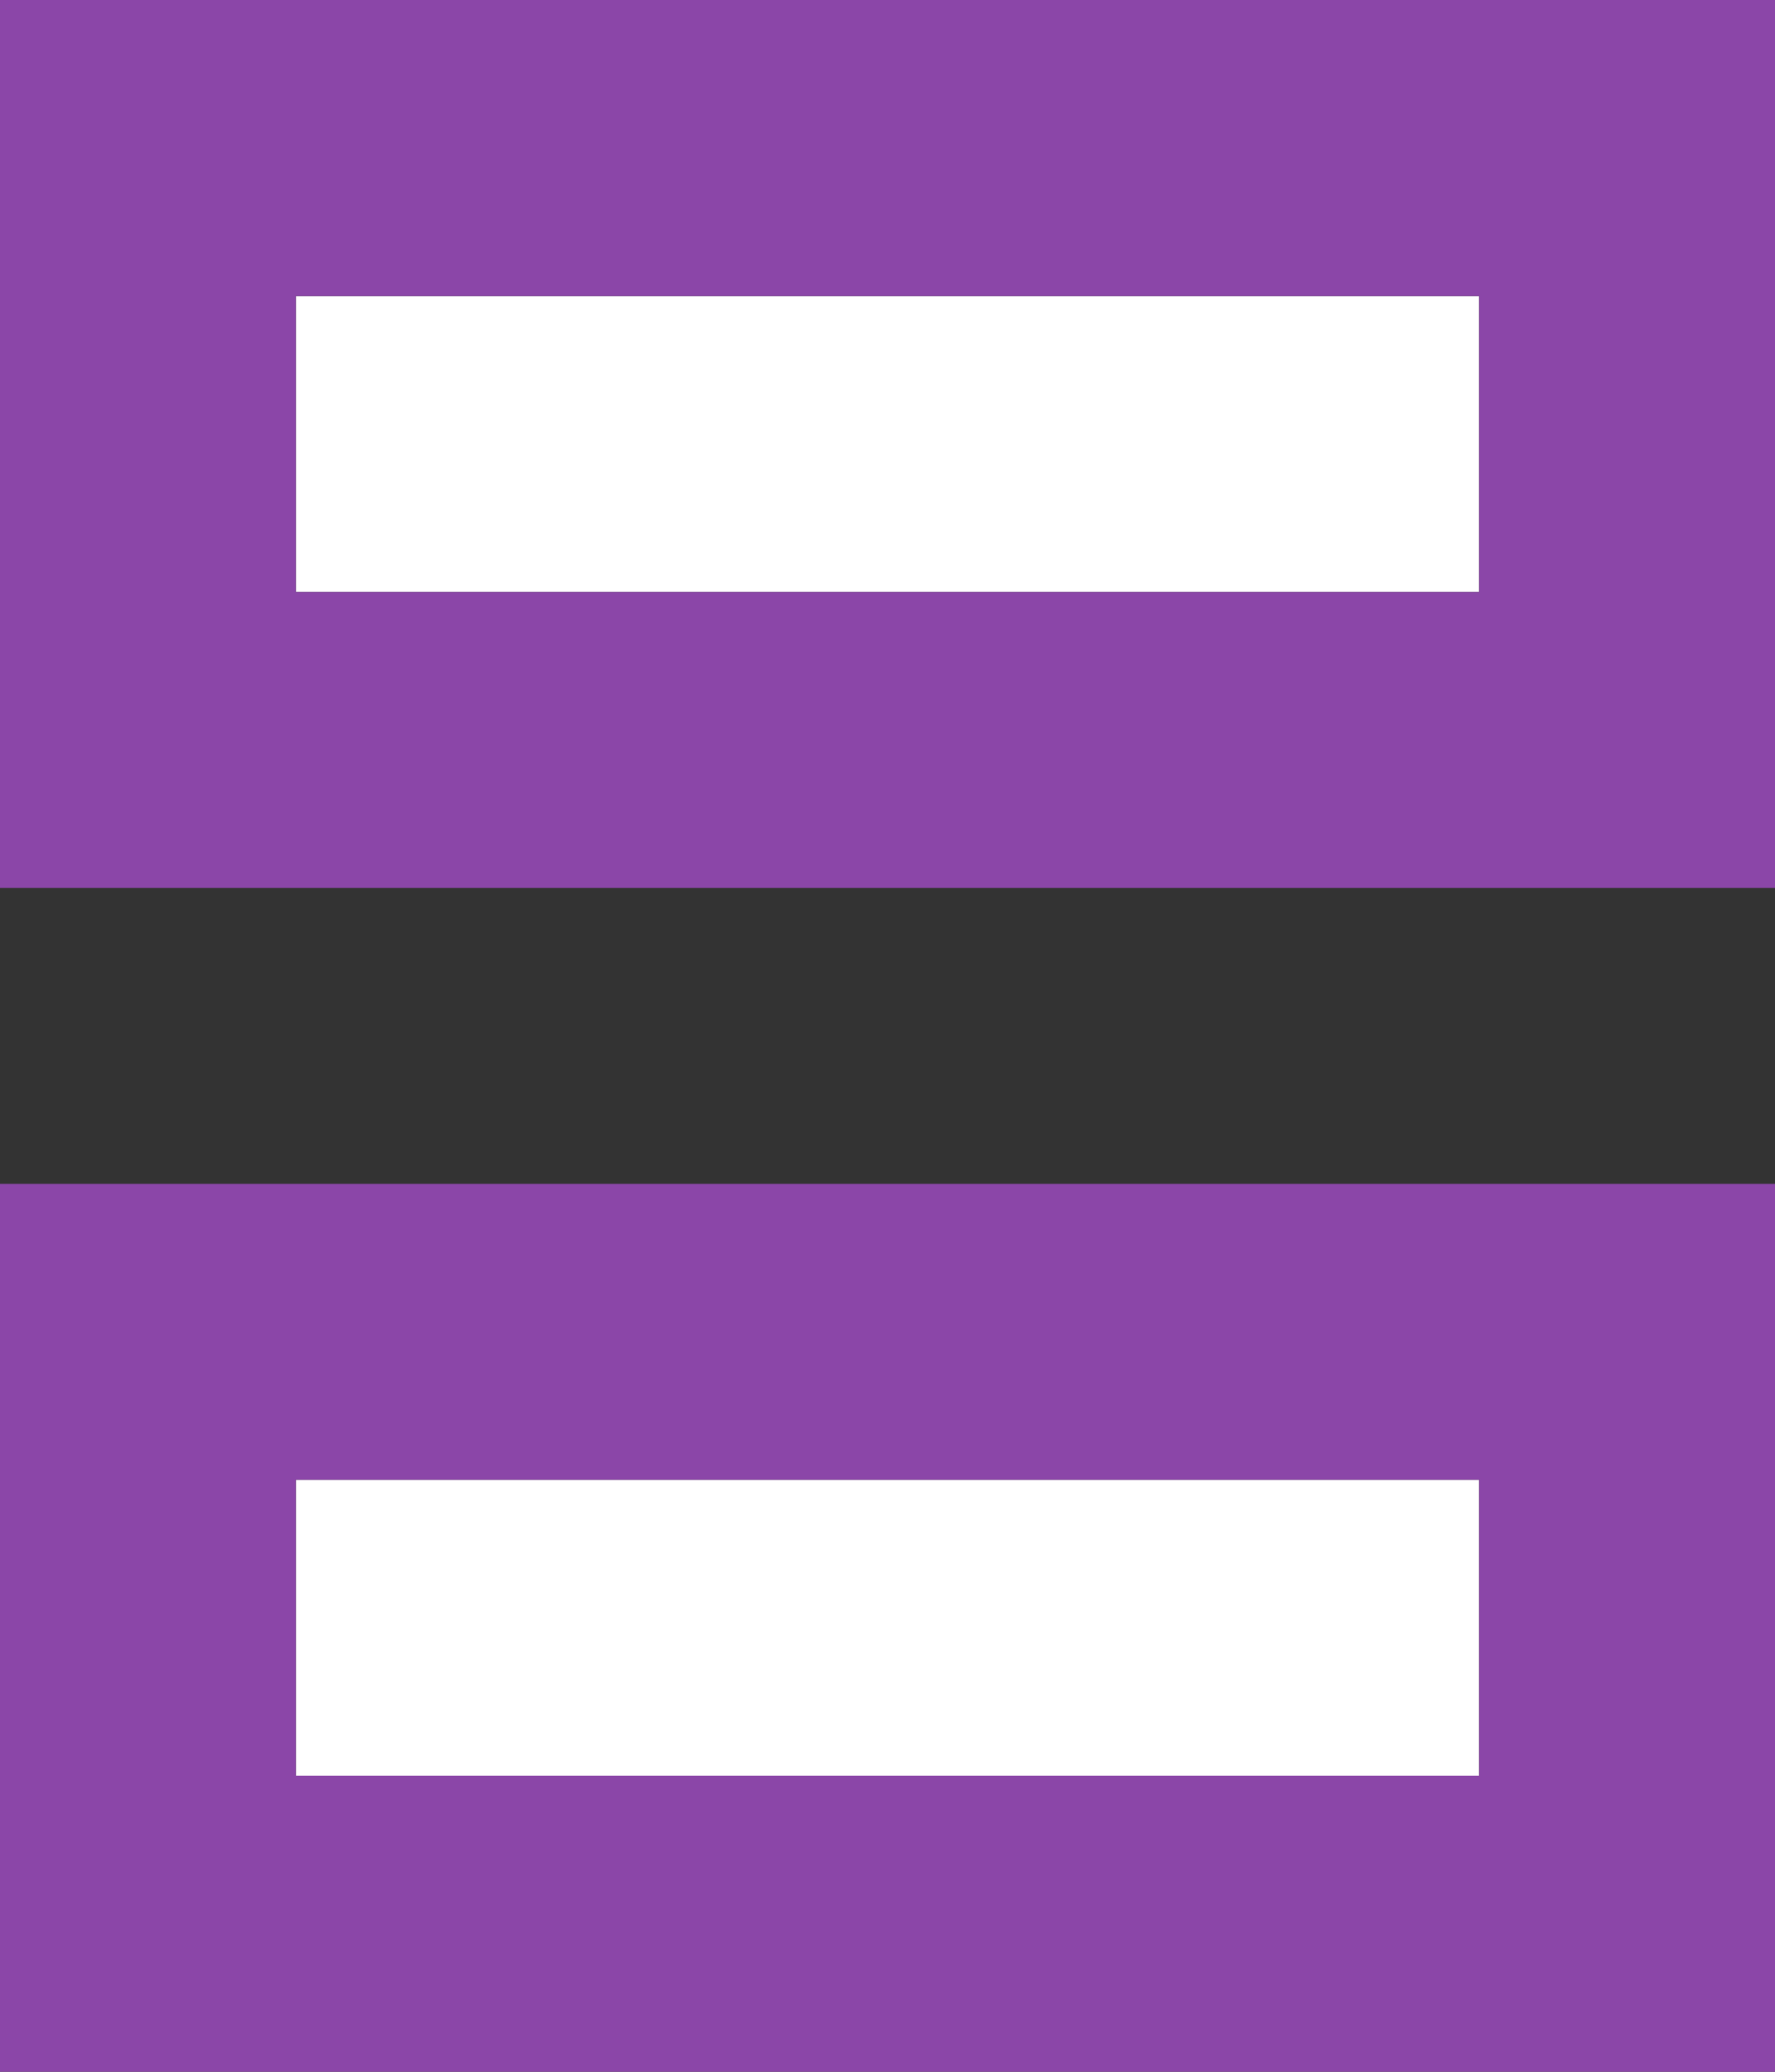 <?xml version="1.0" encoding="UTF-8" standalone="no"?>
<svg xmlns:xlink="http://www.w3.org/1999/xlink" height="7.0px" width="6.0px" xmlns="http://www.w3.org/2000/svg">
  <rect width="100%" height="100%" fill="#333333" stroke="none"/>
  <g transform="matrix(1.0, 0.0, 0.0, 1.0, -10.0, 9.0)">
    <path d="M11.0 -8.0 L15.0 -8.0 15.0 -7.0 11.0 -7.0 11.0 -8.0 M15.0 -3.0 L11.0 -3.0 11.0 -4.0 15.0 -4.0 15.0 -3.0" fill="#ffffff" fill-rule="evenodd" stroke="none"/>
    <path d="M10.0 -5.0 L16.0 -5.0 16.0 -2.0 10.0 -2.0 10.0 -5.0 M10.0 -9.0 L16.0 -9.0 16.0 -6.0 10.0 -6.0 10.0 -9.0 M15.0 -3.0 L15.0 -4.0 11.0 -4.0 11.0 -3.0 15.0 -3.0 M11.0 -8.0 L11.0 -7.0 15.0 -7.0 15.0 -8.0 11.0 -8.0" fill="#8b46a8" fill-rule="evenodd" stroke="none"/>
  </g>
</svg>
